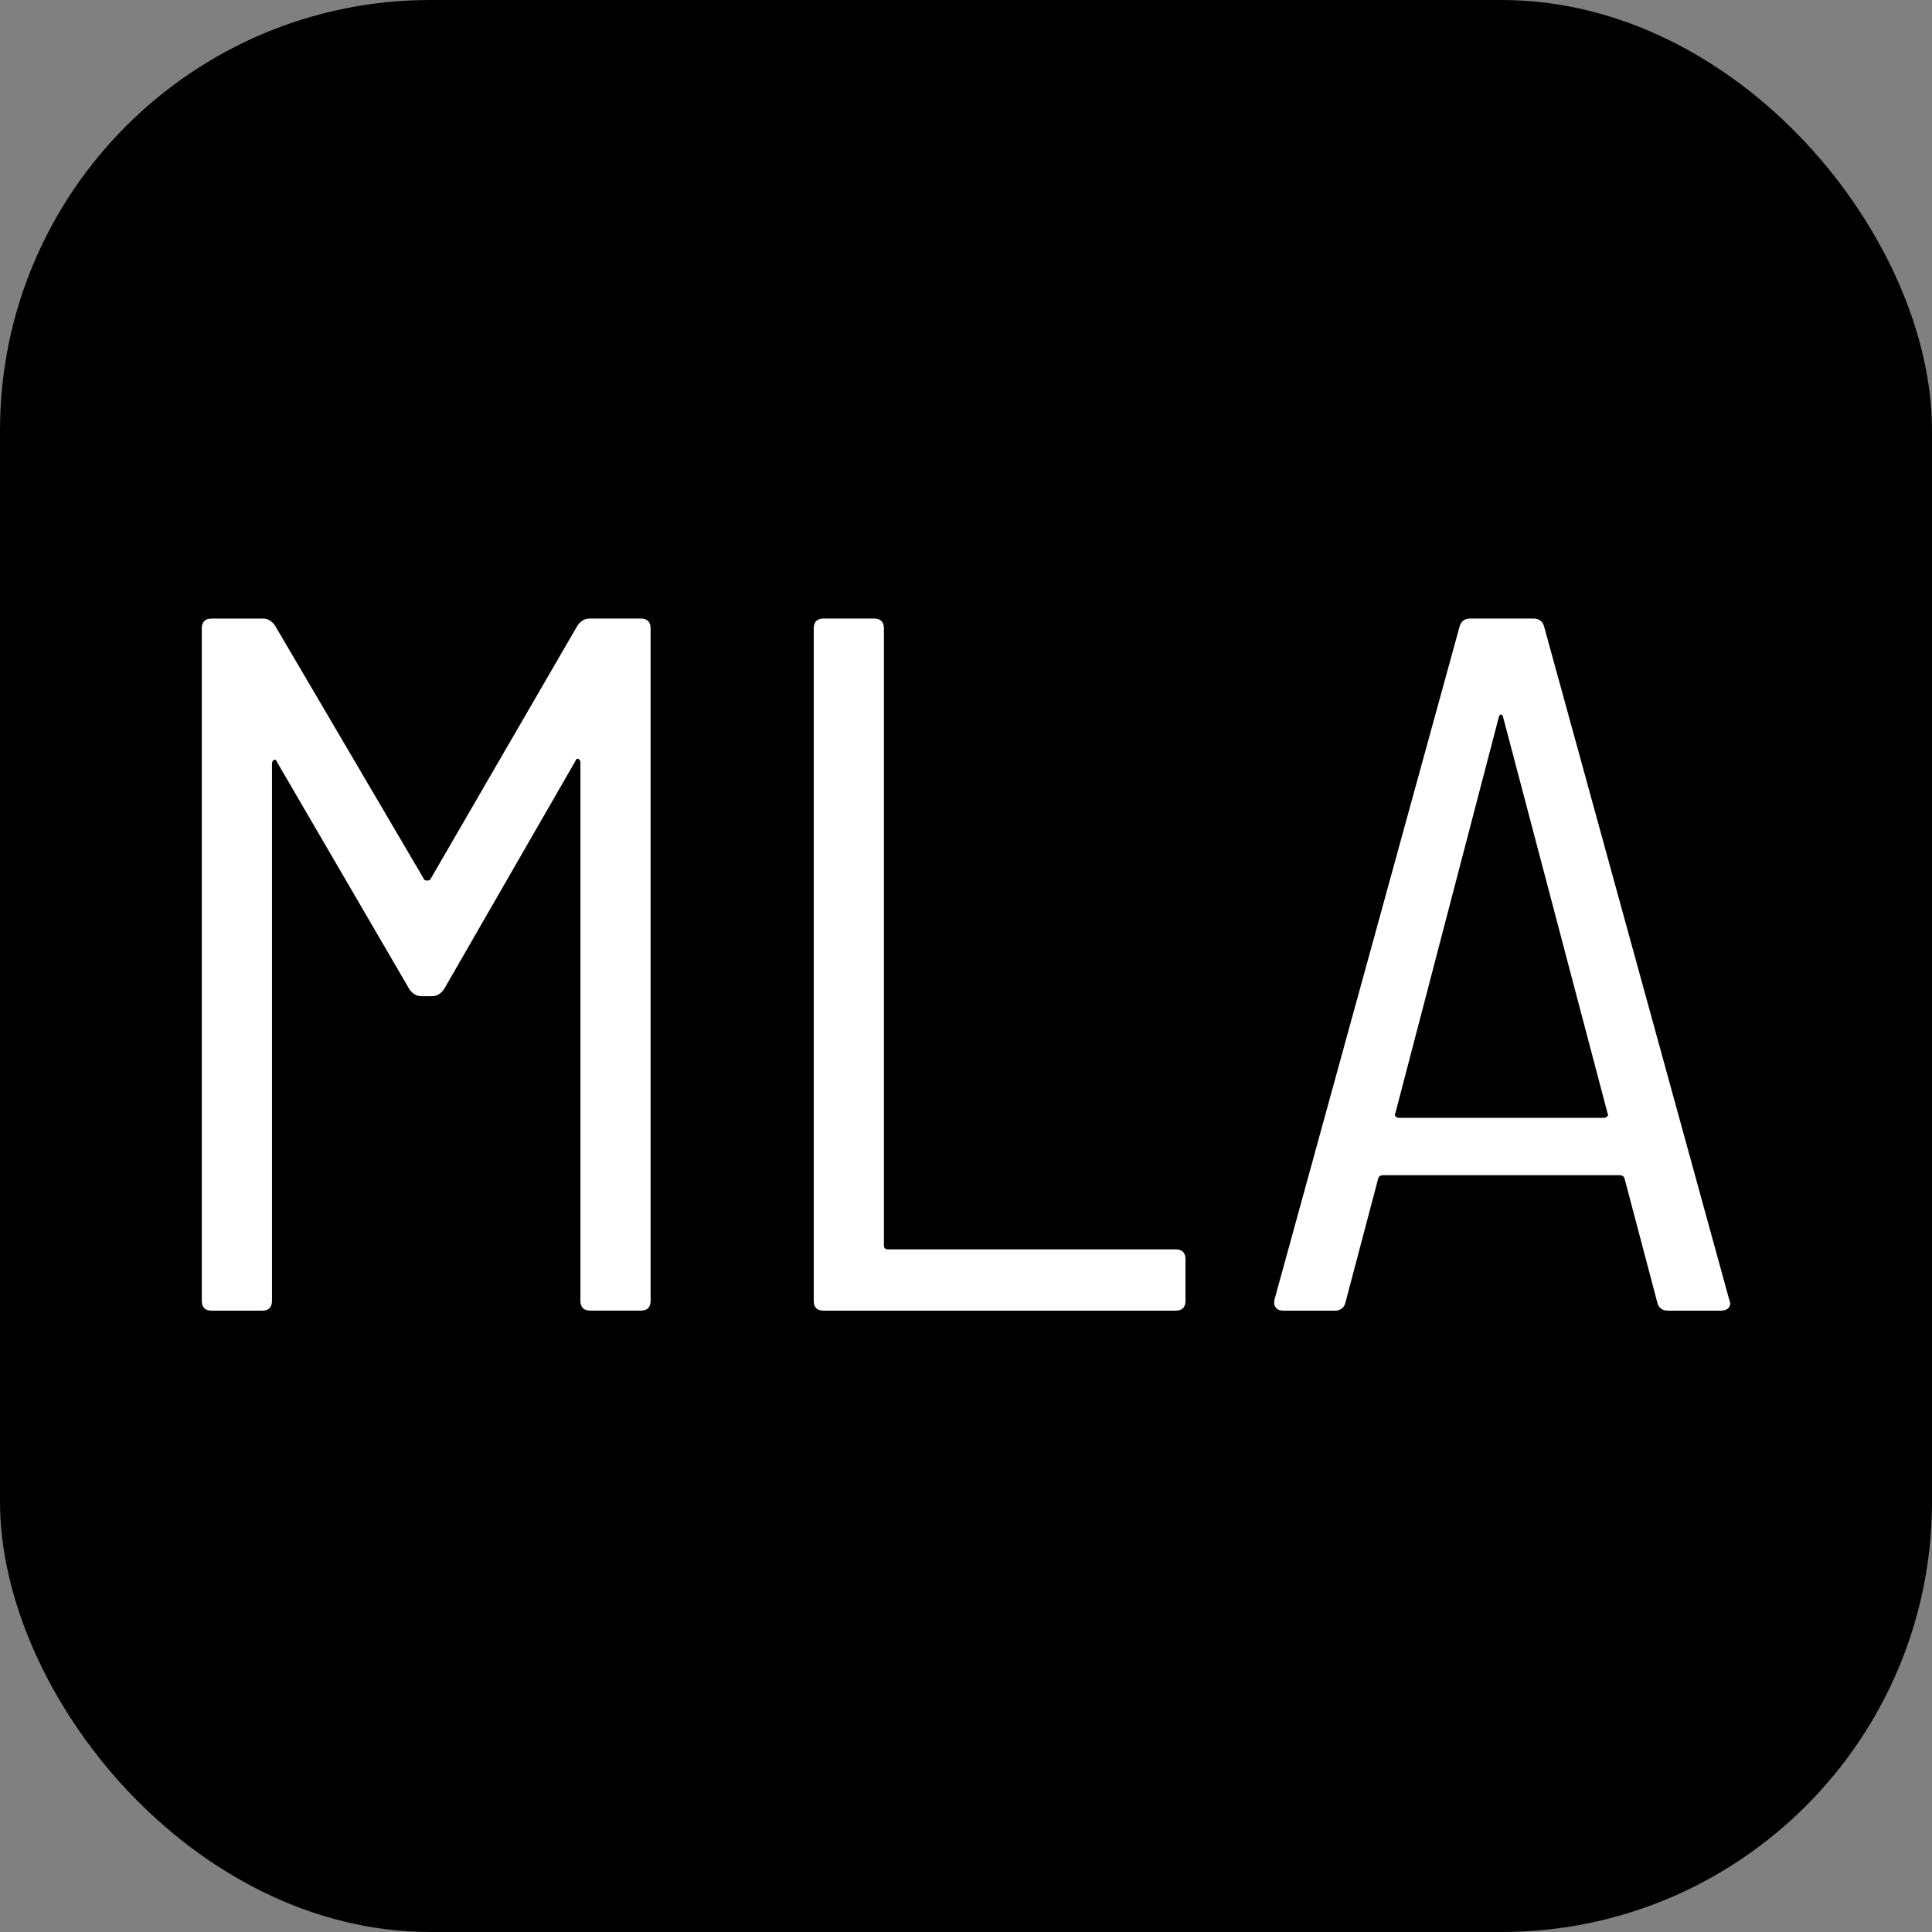 <?xml version="1.0" encoding="UTF-8"?>
<svg xmlns="http://www.w3.org/2000/svg" viewBox="0 0 512 512">
  <rect x="0" y="0" width="512" height="512" fill="#808080" stroke="none"/>
  <defs>
    <style>
      .cls-1 {
        fill: #fff;
      }
    </style>
  </defs>
  <g id="Capa_2">
    <rect x="0" y="0" width="512" height="512" rx="114.06" ry="114.06"/>
  </g>
  <g id="Capa_1">
    <g>
      <path class="cls-1" d="M156.17,163.92h13.63c1.74,0,2.62.88,2.62,2.62v178.17c0,1.75-.88,2.62-2.62,2.62h-13.36c-1.75,0-2.62-.87-2.62-2.62v-142.54c0-.52-.18-.87-.52-1.05-.35-.17-.61,0-.79.52l-34.85,60.53c-.88,1.22-1.92,1.83-3.14,1.83h-2.88c-1.22,0-2.27-.61-3.14-1.83l-35.11-60.26c-.18-.52-.44-.7-.79-.52-.35.18-.52.52-.52,1.05v142.28c0,1.75-.88,2.62-2.62,2.62h-13.36c-1.75,0-2.62-.87-2.62-2.62v-178.17c0-1.74.87-2.62,2.62-2.62h13.63c1.22,0,2.27.61,3.14,1.83l39.56,67.34c.17.18.43.26.79.26s.61-.09.79-.26l39.04-67.34c.87-1.22,1.92-1.83,3.14-1.83Z"/>
      <path class="cls-1" d="M215.65,344.71v-178.17c0-1.74.87-2.62,2.62-2.62h13.36c1.74,0,2.62.88,2.62,2.62v163.5c0,.7.35,1.05,1.05,1.05h76.25c1.74,0,2.62.88,2.62,2.62v11.01c0,1.75-.88,2.62-2.62,2.62h-93.28c-1.75,0-2.62-.87-2.62-2.62Z"/>
      <path class="cls-1" d="M439.15,344.98l-8.65-32.75c-.18-.52-.61-.79-1.31-.79h-62.62c-.7,0-1.14.26-1.31.79l-8.65,32.75c-.35,1.57-1.31,2.36-2.88,2.36h-13.63c-.88,0-1.53-.26-1.97-.79-.44-.52-.57-1.22-.39-2.1l49-178.17c.35-1.57,1.31-2.36,2.88-2.36h16.77c1.57,0,2.53.79,2.88,2.36l49,178.17.26.79c0,1.4-.88,2.1-2.62,2.1h-13.89c-1.57,0-2.53-.79-2.88-2.36ZM369.85,295.85c.26.26.57.39.92.39h54.24c.35,0,.65-.13.92-.39s.3-.48.13-.66l-27.77-105.33c-.18-.35-.35-.52-.52-.52s-.35.18-.52.52l-27.51,105.33c-.18.18-.13.39.13.66Z"/>
    </g>
  </g>
</svg>
